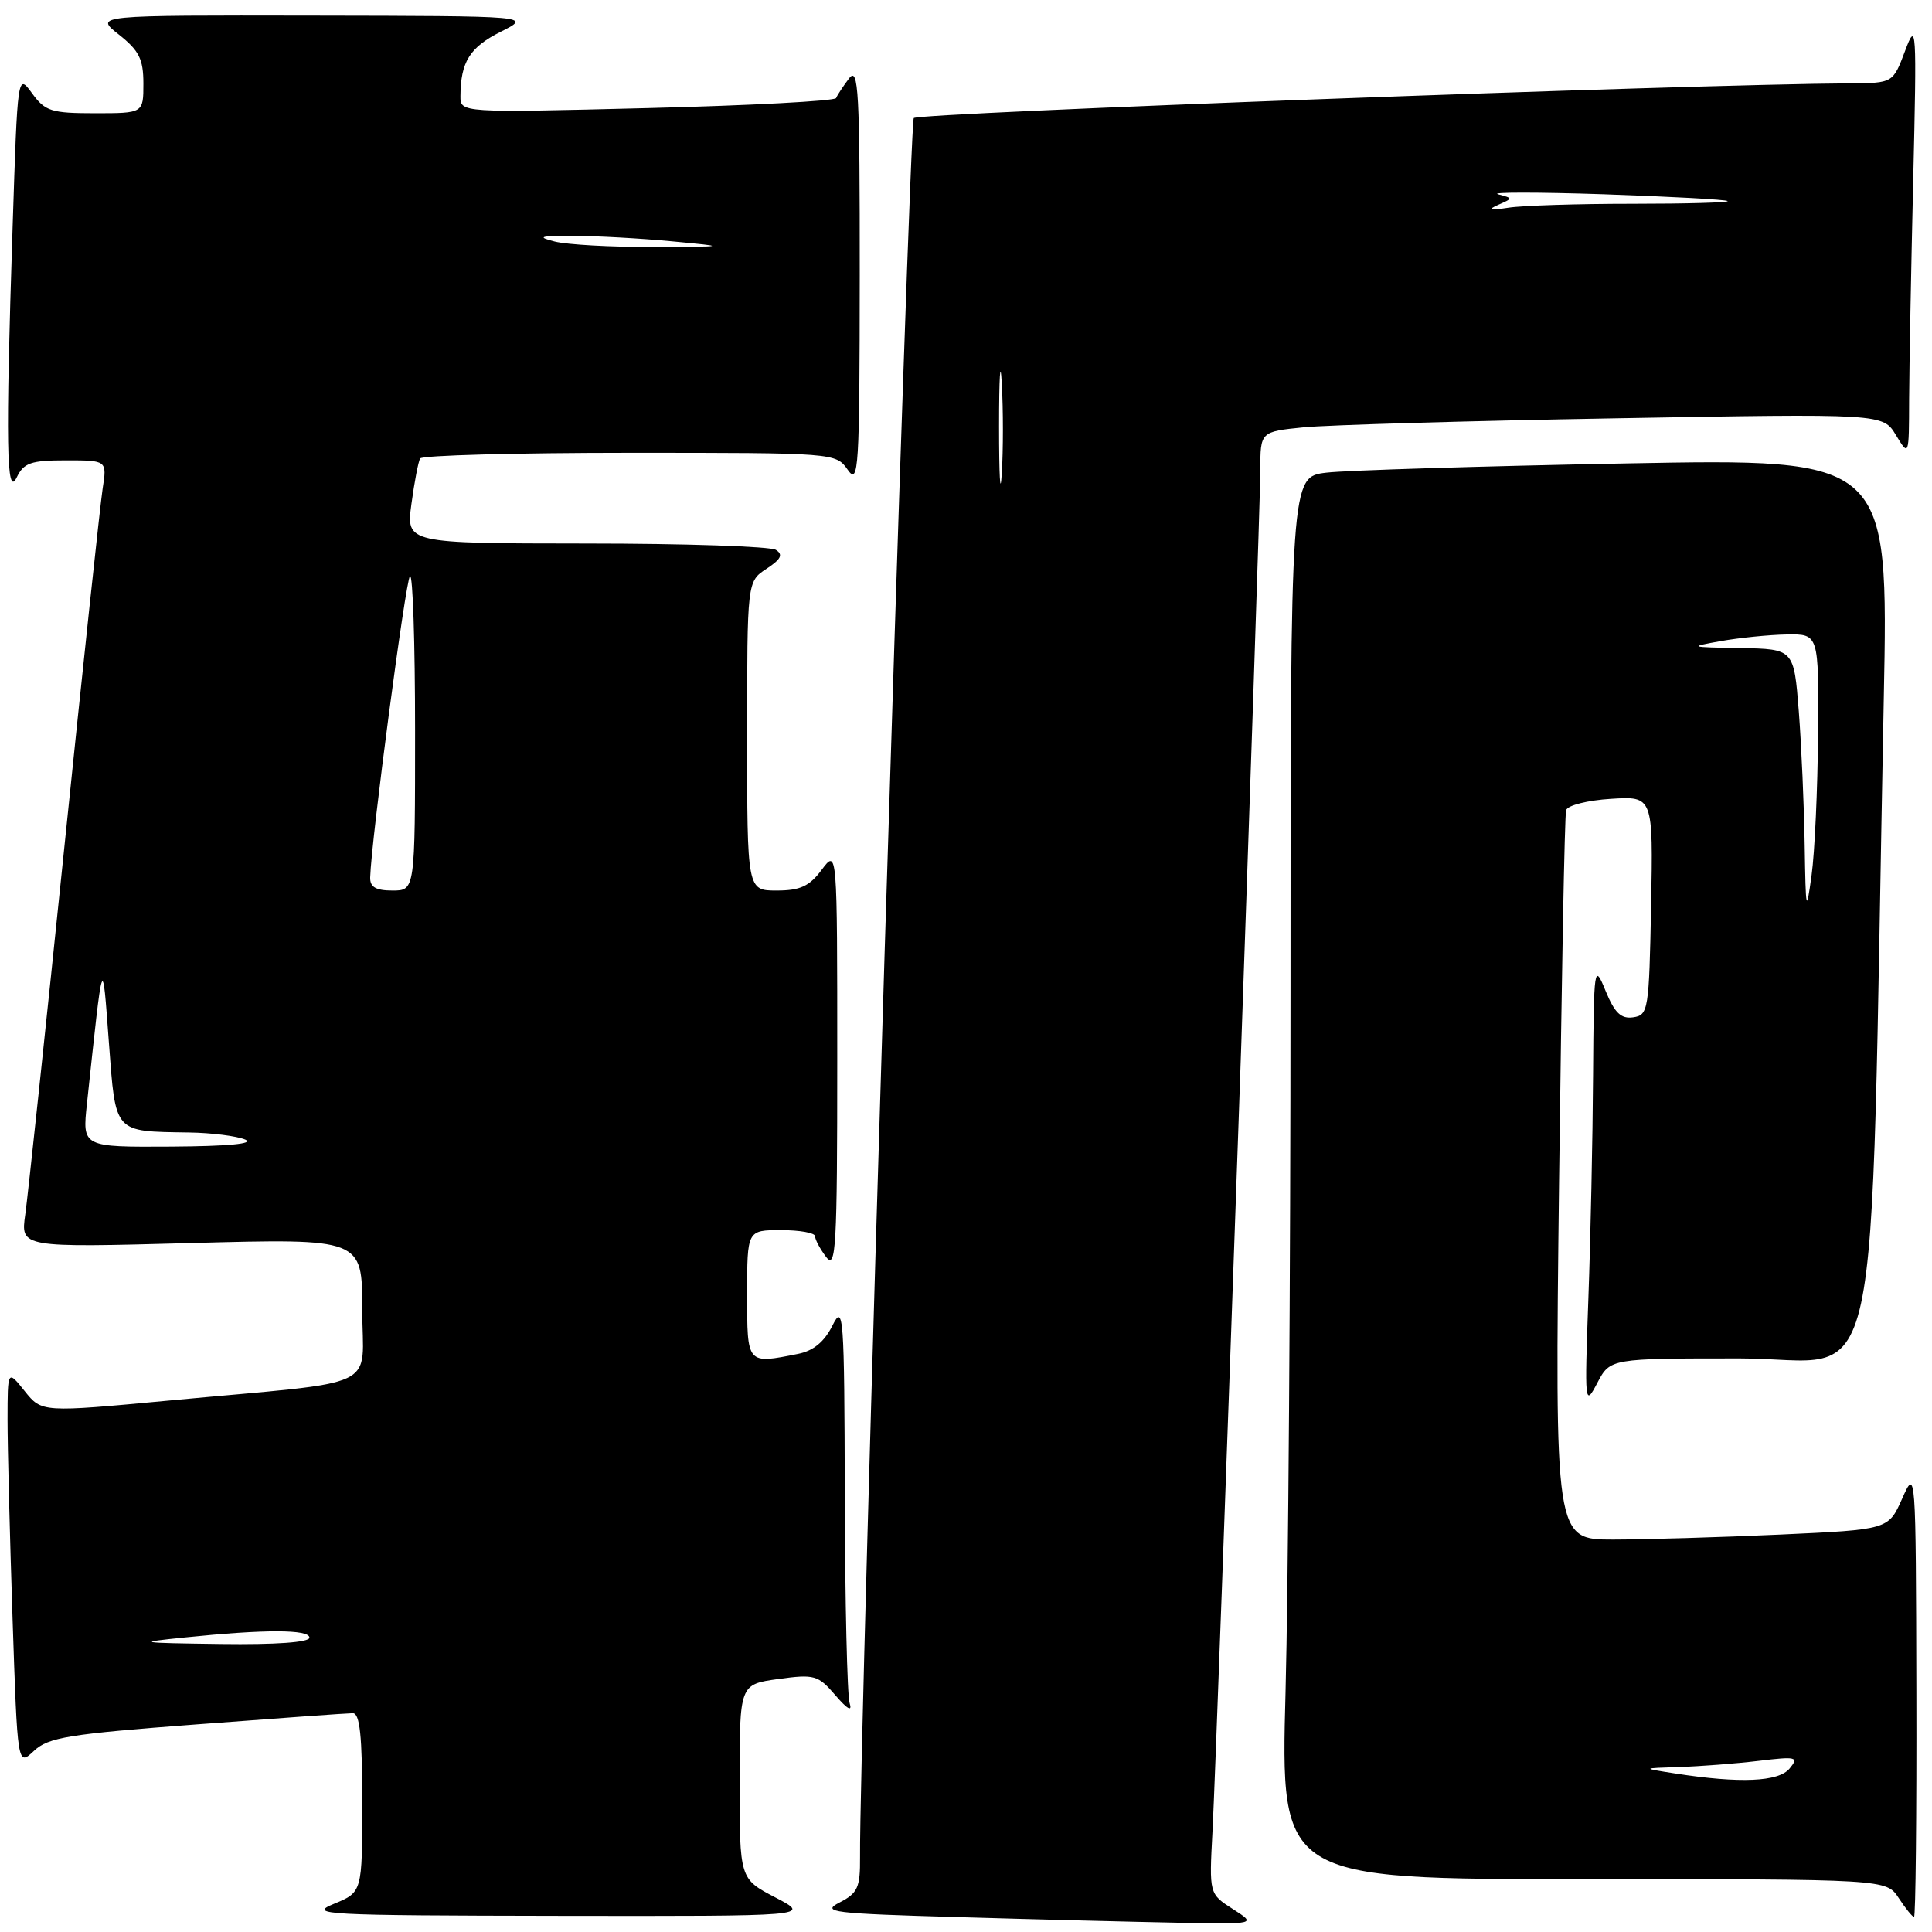 <?xml version="1.0" encoding="UTF-8" standalone="no"?>
<!DOCTYPE svg PUBLIC "-//W3C//DTD SVG 1.1//EN" "http://www.w3.org/Graphics/SVG/1.1/DTD/svg11.dtd" >
<svg xmlns="http://www.w3.org/2000/svg" xmlns:xlink="http://www.w3.org/1999/xlink" version="1.1" viewBox="0 0 256 256">
 <g >
 <path fill="currentColor"
d=" M 163.36 252.96 C 160.22 250.95 160.22 250.95 160.66 242.72 C 161.29 230.59 167.00 68.21 167.00 62.28 C 167.00 57.20 167.00 57.20 172.75 56.62 C 175.91 56.31 194.47 55.77 214.00 55.43 C 249.50 54.80 249.50 54.80 251.22 57.65 C 252.95 60.50 252.95 60.50 252.97 52.91 C 252.99 48.74 253.23 35.69 253.51 23.91 C 253.99 3.52 253.94 2.70 252.43 6.75 C 250.83 11.00 250.83 11.00 245.17 11.04 C 223.46 11.17 121.67 14.95 121.08 15.64 C 120.46 16.35 113.83 231.21 113.96 246.09 C 113.99 250.11 113.66 250.85 111.25 252.09 C 108.76 253.37 110.25 253.55 127.00 254.03 C 137.18 254.33 150.22 254.66 156.00 254.77 C 166.50 254.97 166.50 254.97 163.36 252.96 Z  M 102.75 251.43 C 98.00 248.96 98.00 248.96 98.00 236.07 C 98.00 223.19 98.00 223.19 103.12 222.48 C 107.93 221.82 108.40 221.96 110.70 224.64 C 112.30 226.50 112.96 226.86 112.58 225.67 C 112.26 224.66 111.97 212.29 111.94 198.17 C 111.88 174.14 111.77 172.70 110.30 175.65 C 109.23 177.80 107.77 179.00 105.74 179.40 C 98.94 180.76 99.00 180.83 99.00 171.50 C 99.00 163.00 99.00 163.00 103.50 163.00 C 105.97 163.00 108.00 163.36 108.00 163.81 C 108.00 164.25 108.66 165.49 109.47 166.56 C 110.77 168.28 110.94 165.33 110.94 140.50 C 110.94 112.50 110.94 112.50 108.88 115.25 C 107.26 117.43 106.03 118.00 102.92 118.00 C 99.00 118.00 99.00 118.00 99.00 97.52 C 99.00 77.05 99.00 77.05 101.56 75.37 C 103.49 74.10 103.80 73.49 102.81 72.86 C 102.09 72.40 90.77 72.02 77.66 72.02 C 53.81 72.00 53.81 72.00 54.52 66.75 C 54.91 63.86 55.43 61.16 55.67 60.75 C 55.92 60.34 68.41 60.00 83.44 60.00 C 110.64 60.00 110.76 60.01 112.33 62.25 C 113.77 64.32 113.90 62.23 113.92 36.50 C 113.93 11.99 113.76 8.74 112.50 10.39 C 111.72 11.43 110.94 12.60 110.79 12.99 C 110.63 13.38 99.36 13.98 85.75 14.32 C 61.00 14.94 61.00 14.94 61.01 12.72 C 61.04 8.20 62.25 6.27 66.32 4.22 C 70.50 2.12 70.50 2.12 41.50 2.07 C 12.50 2.02 12.50 2.02 15.75 4.58 C 18.43 6.70 19.00 7.83 19.00 11.07 C 19.00 15.00 19.00 15.00 12.58 15.00 C 6.80 15.00 5.98 14.74 4.25 12.36 C 2.33 9.73 2.33 9.73 1.67 30.11 C 0.73 58.91 0.85 66.09 2.22 63.25 C 3.15 61.33 4.09 61.00 8.74 61.00 C 14.18 61.00 14.18 61.00 13.60 64.75 C 13.28 66.81 10.99 88.30 8.50 112.50 C 6.01 136.70 3.69 158.49 3.35 160.91 C 2.72 165.32 2.72 165.32 25.36 164.71 C 48.00 164.10 48.00 164.10 48.00 173.49 C 48.00 184.37 51.11 182.89 22.52 185.57 C 5.54 187.16 5.54 187.16 3.27 184.33 C 1.01 181.50 1.01 181.50 1.00 188.09 C 1.00 191.71 1.30 203.54 1.66 214.36 C 2.32 234.05 2.32 234.05 4.50 232.00 C 6.40 230.21 9.10 229.77 26.09 228.49 C 36.76 227.68 46.06 227.01 46.75 227.01 C 47.68 227.00 48.00 230.04 48.00 238.86 C 48.00 250.73 48.00 250.73 44.25 252.27 C 40.76 253.70 42.86 253.81 74.00 253.86 C 107.50 253.91 107.50 253.91 102.75 251.43 Z  M 253.93 224.25 C 253.86 194.62 253.85 194.52 252.04 198.59 C 250.22 202.68 250.22 202.68 235.86 203.34 C 227.96 203.70 218.02 203.99 213.76 204.00 C 206.02 204.00 206.02 204.00 206.59 156.25 C 206.91 129.99 207.32 107.98 207.52 107.35 C 207.71 106.71 210.38 106.04 213.46 105.85 C 219.05 105.50 219.05 105.50 218.78 120.00 C 218.51 133.86 218.41 134.51 216.40 134.80 C 214.80 135.03 213.95 134.22 212.75 131.30 C 211.24 127.61 211.19 127.92 211.09 142.50 C 211.04 150.75 210.76 164.03 210.47 172.00 C 209.96 186.13 209.99 186.42 211.65 183.25 C 213.36 180.00 213.36 180.00 230.56 180.00 C 249.82 180.00 247.70 189.74 249.61 92.62 C 250.24 60.75 250.24 60.75 215.37 61.41 C 196.19 61.77 178.36 62.32 175.75 62.63 C 171.00 63.19 171.00 63.19 171.00 131.34 C 171.00 168.83 170.70 210.64 170.34 224.25 C 169.68 249.00 169.68 249.00 209.82 249.00 C 249.95 249.00 249.95 249.00 251.59 251.50 C 252.49 252.88 253.40 254.00 253.62 254.00 C 253.83 254.00 253.97 240.61 253.93 224.25 Z  M 132.38 56.50 C 132.38 49.90 132.55 47.33 132.74 50.79 C 132.94 54.25 132.94 59.65 132.74 62.79 C 132.54 65.93 132.38 63.10 132.38 56.50 Z  M 198.50 27.15 C 200.50 26.27 200.50 26.27 198.50 25.74 C 197.40 25.45 203.70 25.45 212.50 25.74 C 221.30 26.04 228.69 26.44 228.92 26.64 C 229.15 26.84 223.46 27.00 216.29 27.00 C 209.12 27.00 201.73 27.23 199.88 27.52 C 197.39 27.90 197.03 27.81 198.50 27.15 Z  M 24.50 216.97 C 35.11 215.88 41.00 215.89 41.00 217.00 C 41.00 217.62 36.52 217.94 29.25 217.84 C 18.20 217.69 17.92 217.64 24.50 216.97 Z  M 11.52 146.25 C 13.69 126.01 13.55 126.40 14.43 138.16 C 15.34 150.27 15.01 149.90 25.00 150.06 C 28.02 150.10 31.40 150.53 32.50 151.00 C 33.78 151.55 30.22 151.88 22.70 151.93 C 10.90 152.00 10.90 152.00 11.52 146.25 Z  M 49.05 116.25 C 49.20 111.29 53.74 76.92 54.32 76.34 C 54.70 75.97 55.00 85.19 55.00 96.83 C 55.00 118.00 55.00 118.00 52.00 118.00 C 49.79 118.00 49.01 117.54 49.05 116.25 Z  M 73.50 32.00 C 71.06 31.38 71.53 31.24 76.00 31.25 C 79.03 31.26 84.88 31.58 89.00 31.97 C 96.50 32.68 96.50 32.68 86.50 32.72 C 81.00 32.74 75.15 32.42 73.50 32.00 Z  M 222.00 235.00 C 217.50 234.30 217.50 234.30 222.50 234.14 C 225.25 234.05 229.97 233.69 233.00 233.33 C 238.05 232.72 238.39 232.81 237.13 234.34 C 235.67 236.11 230.56 236.33 222.00 235.00 Z  M 239.13 112.00 C 239.05 106.78 238.70 98.79 238.35 94.25 C 237.70 86.00 237.70 86.00 230.60 85.87 C 223.81 85.76 223.69 85.72 228.00 84.95 C 230.47 84.51 234.41 84.11 236.75 84.07 C 241.00 84.00 241.00 84.00 240.90 97.25 C 240.85 104.54 240.46 112.97 240.04 116.00 C 239.34 121.09 239.27 120.80 239.13 112.00 Z "/>
</g>
</svg>